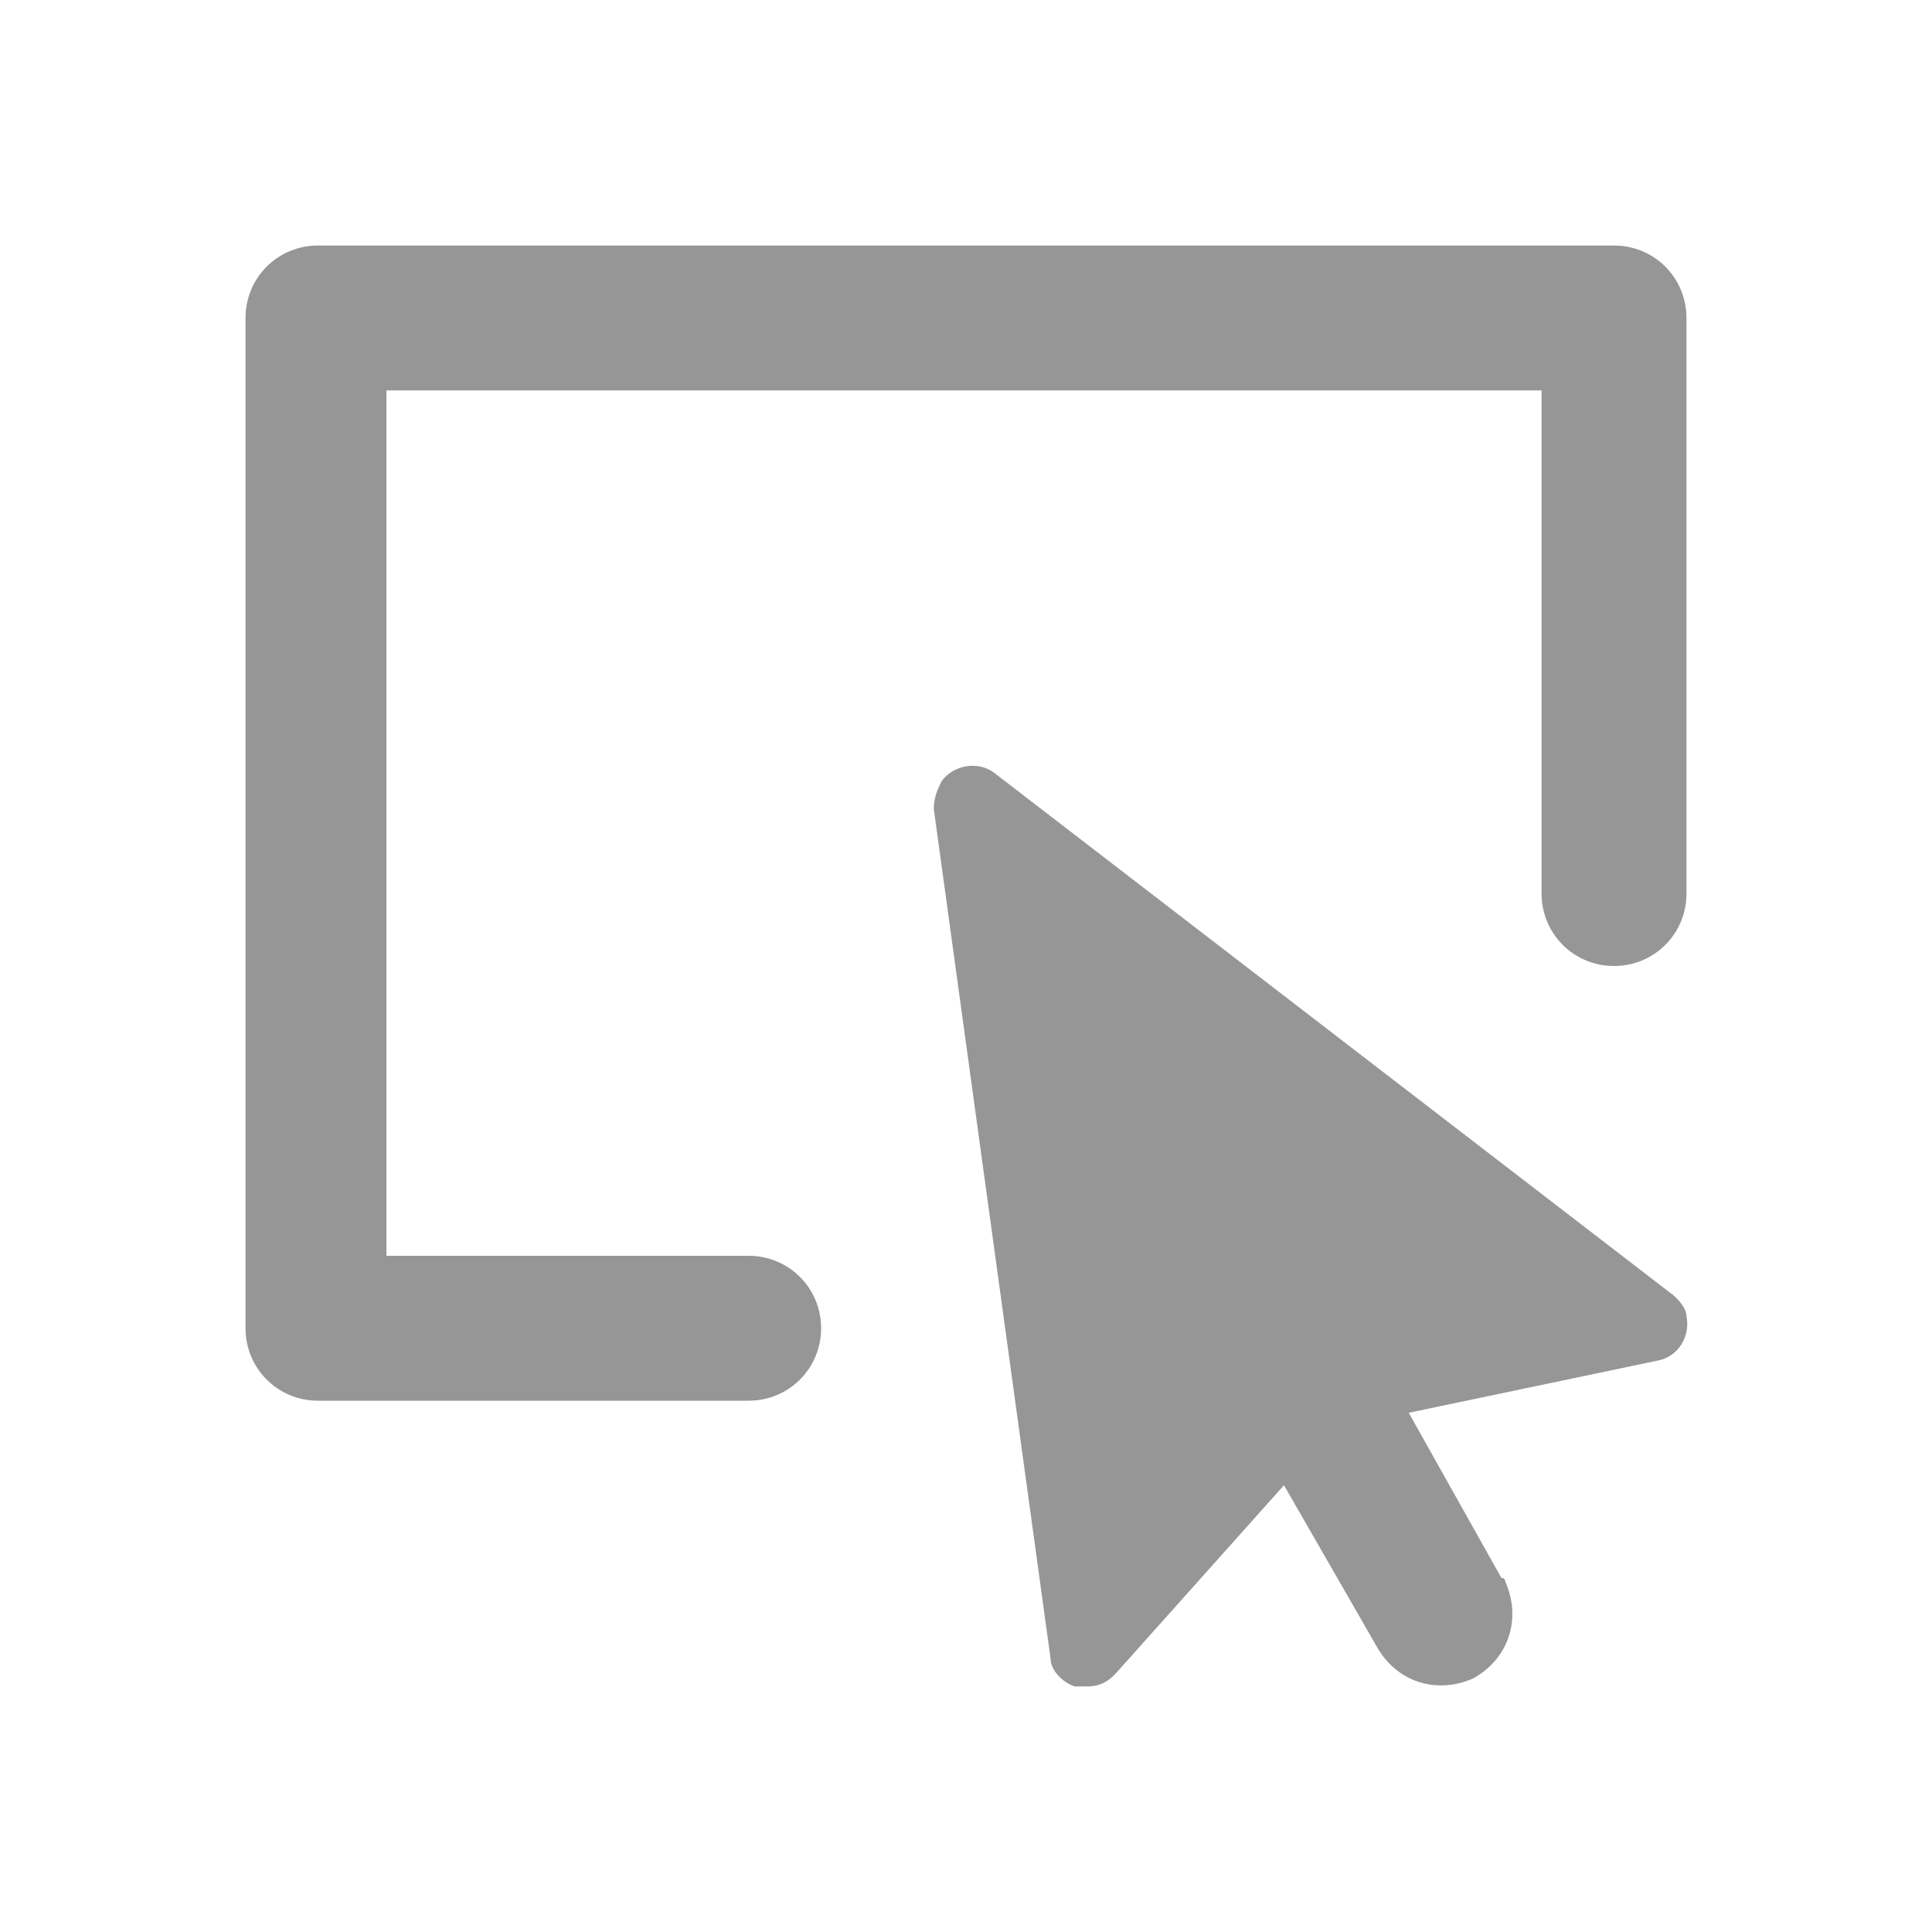 <?xml version="1.0" encoding="utf-8"?>
<!-- Generator: Adobe Illustrator 25.0.0, SVG Export Plug-In . SVG Version: 6.00 Build 0)  -->
<svg version="1.1" id="图层_1" xmlns="http://www.w3.org/2000/svg" xmlns:xlink="http://www.w3.org/1999/xlink" x="0px" y="0px"
	 viewBox="0 0 48 48" style="enable-background:new 0 0 48 48;" xml:space="preserve">
<style type="text/css">
	.st0{fill:#969696;}
</style>
<path class="st0" d="M40.1,6.1H7.9c-1,0-1.8,0.8-1.8,1.8V33c0,1,0.8,1.8,1.8,1.8c0,0,0,0,0,0h10.7c1,0,1.8-0.8,1.8-1.8
	c0-1-0.8-1.8-1.8-1.8h-9V9.7h28.7v12.5c0,1,0.8,1.8,1.8,1.8c1,0,1.8-0.8,1.8-1.8V7.9C41.9,6.9,41.1,6.1,40.1,6.1
	C40.1,6.1,40.1,6.1,40.1,6.1z"/>
<path class="st0" d="M24.7,19.2c-0.4-0.3-1-0.2-1.3,0.2c-0.1,0.2-0.2,0.4-0.2,0.7l2.9,21.1c0,0.3,0.3,0.6,0.6,0.7h0.3
	c0.3,0,0.5-0.1,0.7-0.3l4.2-4.7l2.3,4c0.5,0.9,1.5,1.2,2.4,0.8c0.9-0.5,1.2-1.5,0.8-2.4c0,0,0-0.1-0.1-0.1L35,35.1l6.2-1.3
	c0.5-0.1,0.8-0.6,0.7-1.1c0-0.2-0.2-0.4-0.3-0.5L24.7,19.2z"/>
</svg>
